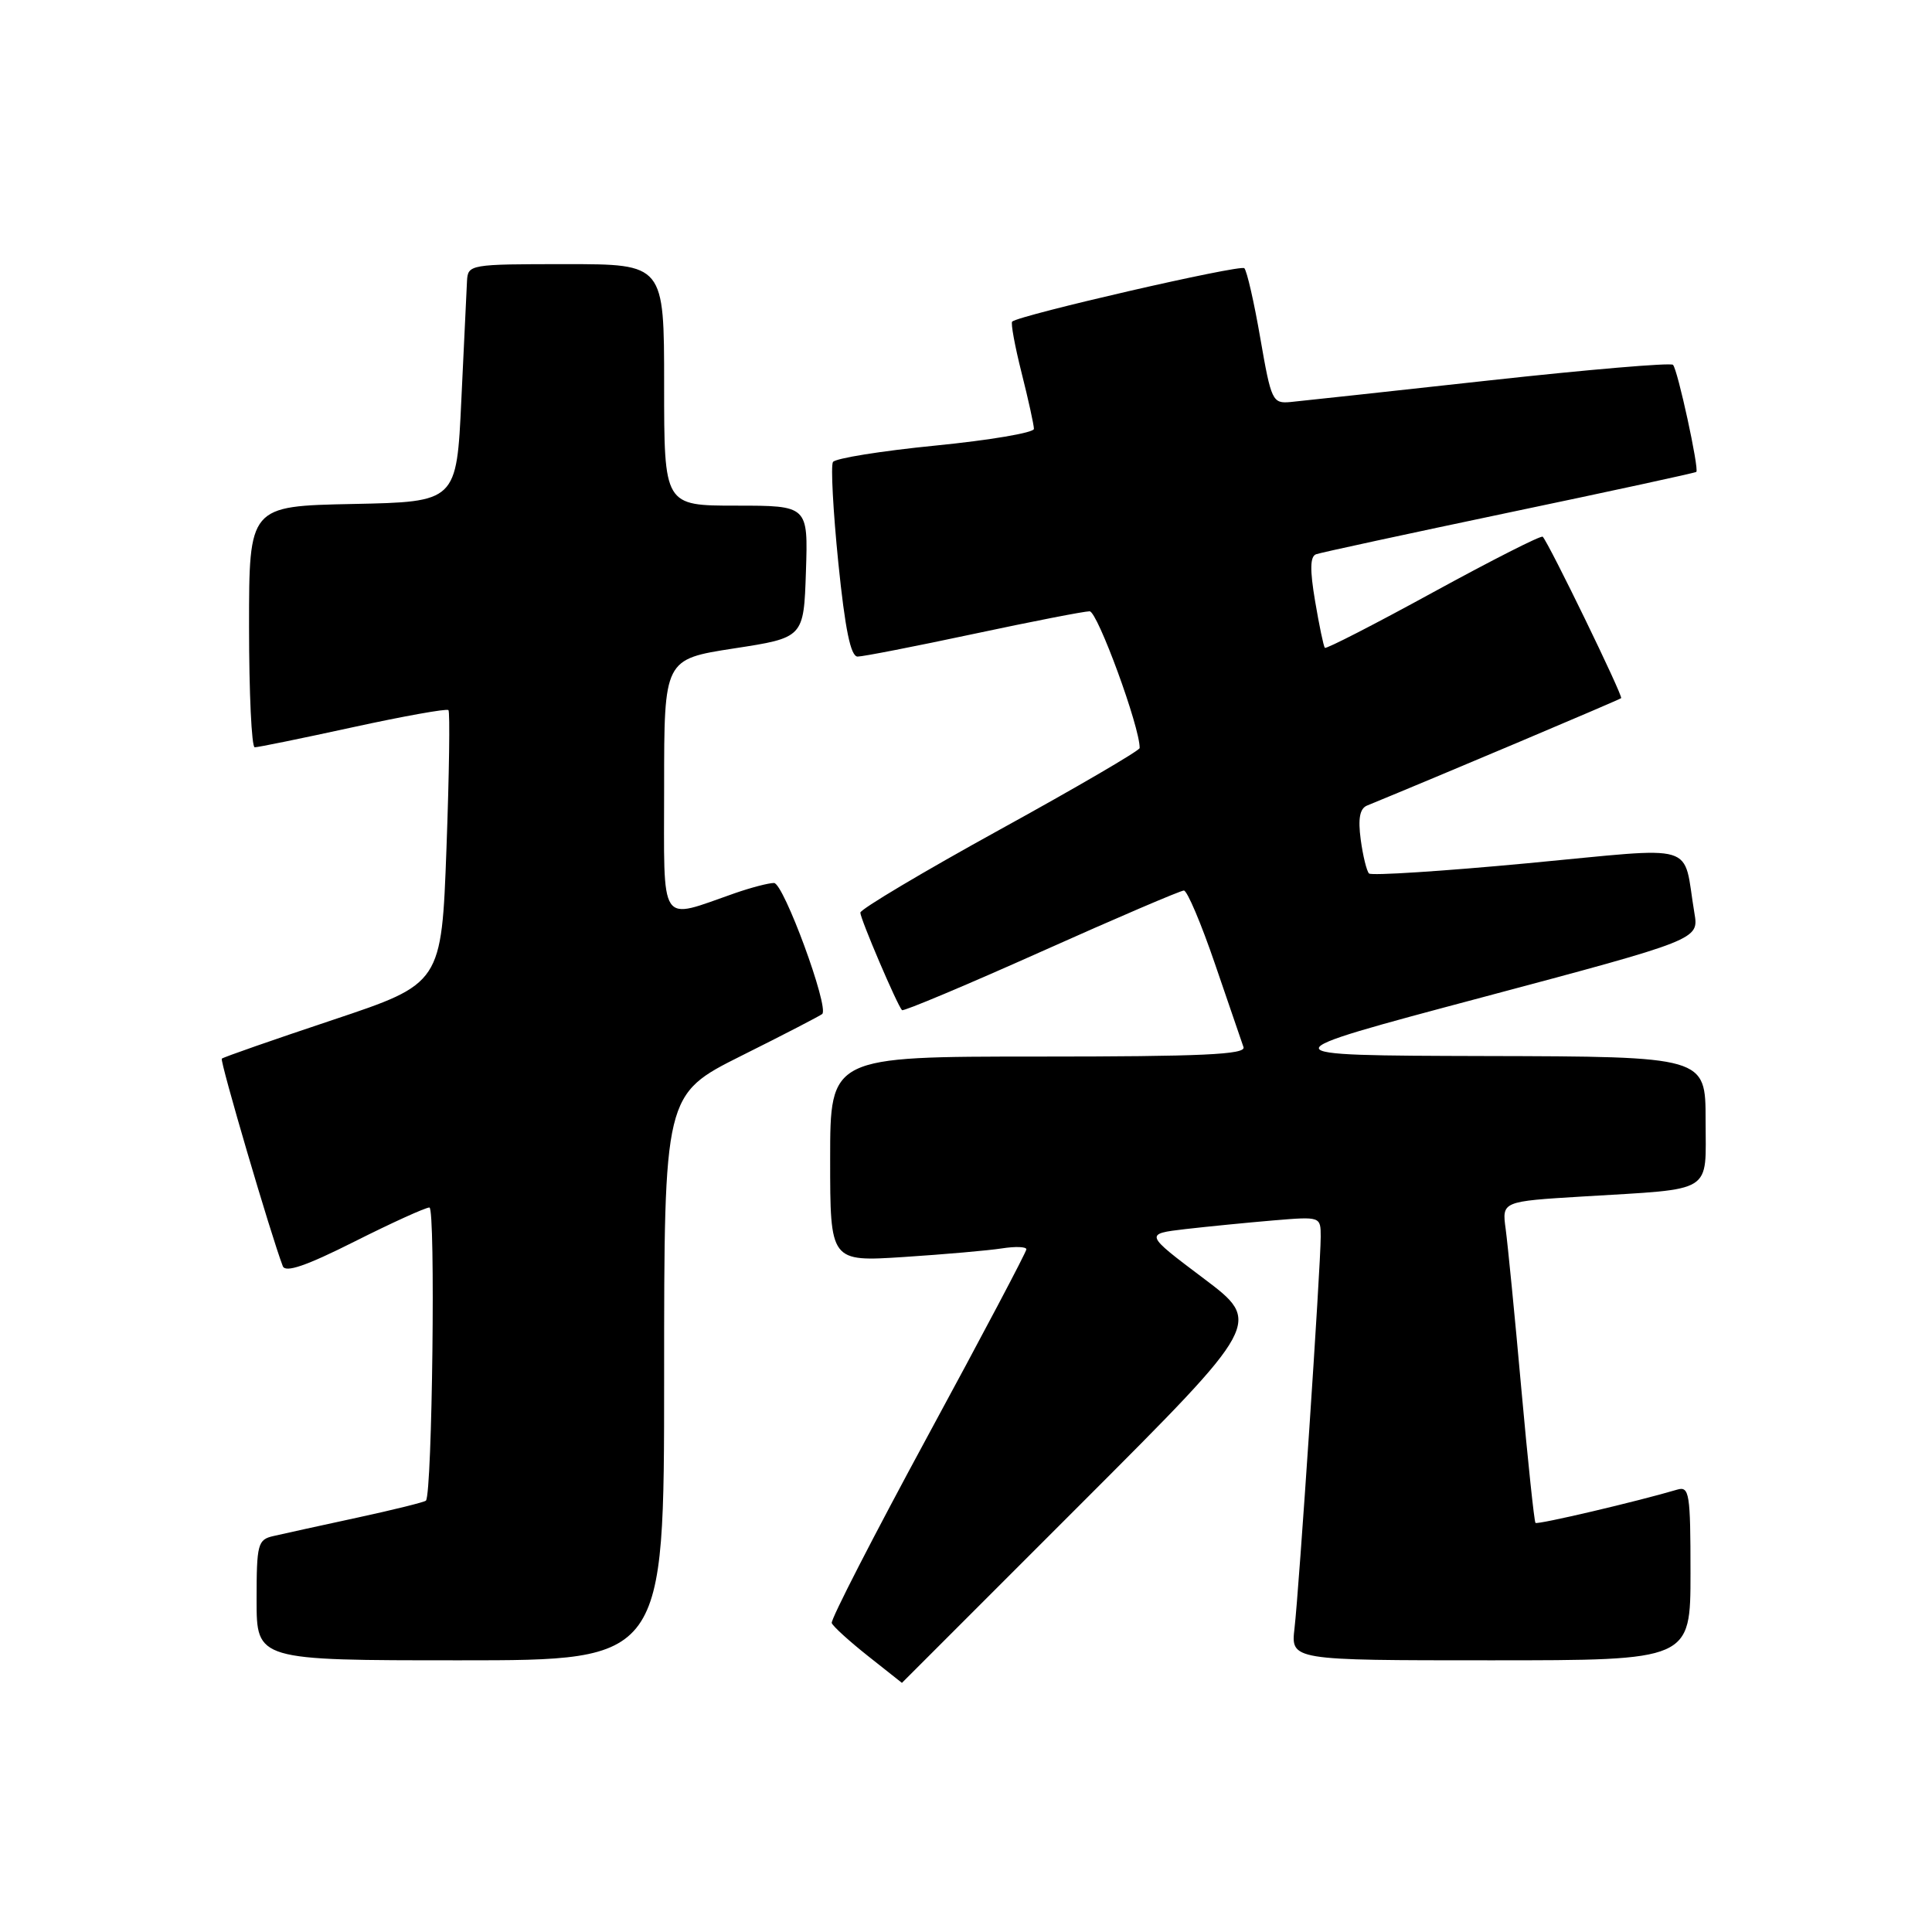 <?xml version="1.0" encoding="UTF-8" standalone="no"?>
<!DOCTYPE svg PUBLIC "-//W3C//DTD SVG 1.1//EN" "http://www.w3.org/Graphics/SVG/1.1/DTD/svg11.dtd" >
<svg xmlns="http://www.w3.org/2000/svg" xmlns:xlink="http://www.w3.org/1999/xlink" version="1.1" viewBox="0 0 256 256">
 <g >
 <path fill="currentColor"
d=" M 143.38 199.12 C 167.25 175.24 167.25 175.24 159.45 169.37 C 151.65 163.50 151.65 163.50 157.08 162.86 C 160.06 162.52 165.31 162.00 168.75 161.71 C 175.00 161.19 175.00 161.19 175.00 163.90 C 175.00 167.73 172.13 210.61 171.53 215.75 C 171.04 220.00 171.04 220.00 197.52 220.00 C 224.00 220.00 224.00 220.00 224.00 208.43 C 224.00 197.89 223.85 196.91 222.25 197.38 C 216.96 198.95 203.72 202.06 203.46 201.79 C 203.29 201.62 202.45 193.61 201.58 183.99 C 200.72 174.37 199.78 164.86 199.51 162.85 C 199.01 159.19 199.01 159.19 209.75 158.54 C 227.32 157.47 226.00 158.29 226.00 148.42 C 226.00 140.00 226.00 140.00 196.75 139.93 C 167.50 139.85 167.50 139.85 196.30 132.18 C 225.11 124.50 225.11 124.50 224.52 121.00 C 222.91 111.44 225.49 112.22 202.46 114.38 C 191.19 115.44 181.72 116.05 181.40 115.74 C 181.09 115.42 180.59 113.40 180.30 111.23 C 179.93 108.46 180.18 107.14 181.14 106.74 C 190.35 102.97 214.57 92.73 214.81 92.51 C 215.09 92.24 205.28 72.06 204.42 71.12 C 204.22 70.90 197.71 74.21 189.95 78.45 C 182.19 82.70 175.71 86.03 175.55 85.84 C 175.38 85.65 174.80 82.87 174.26 79.67 C 173.55 75.48 173.59 73.72 174.39 73.44 C 175.00 73.22 186.53 70.73 200.00 67.90 C 213.47 65.08 224.62 62.66 224.77 62.53 C 225.17 62.18 222.30 48.96 221.68 48.34 C 221.38 48.04 210.41 48.97 197.31 50.41 C 184.22 51.85 172.38 53.14 171.00 53.27 C 168.61 53.49 168.44 53.13 167.00 44.83 C 166.18 40.06 165.22 35.88 164.88 35.54 C 164.35 35.02 135.21 41.72 134.12 42.61 C 133.91 42.79 134.47 45.85 135.37 49.42 C 136.27 52.99 137.00 56.32 137.00 56.83 C 137.00 57.34 131.13 58.33 123.96 59.04 C 116.78 59.75 110.67 60.73 110.37 61.22 C 110.07 61.70 110.39 67.70 111.08 74.55 C 111.98 83.41 112.72 87.00 113.64 87.00 C 114.35 87.00 121.26 85.65 129.00 84.00 C 136.74 82.35 143.66 81.00 144.38 81.00 C 145.42 81.00 151.07 96.41 151.01 99.12 C 151.01 99.45 142.68 104.32 132.50 109.92 C 122.33 115.52 114.00 120.48 114.00 120.93 C 114.00 121.76 118.89 133.20 119.52 133.85 C 119.71 134.04 128.01 130.55 137.96 126.10 C 147.92 121.64 156.43 118.00 156.87 118.00 C 157.31 118.00 159.17 122.39 161.00 127.75 C 162.83 133.11 164.53 138.06 164.77 138.75 C 165.12 139.73 159.26 140.00 137.61 140.00 C 110.00 140.00 110.00 140.00 110.00 153.59 C 110.00 167.19 110.00 167.19 119.75 166.56 C 125.11 166.21 130.96 165.70 132.75 165.42 C 134.54 165.14 136.00 165.19 136.00 165.54 C 136.00 165.89 130.13 177.00 122.96 190.22 C 115.79 203.45 110.05 214.62 110.21 215.06 C 110.37 215.50 112.53 217.46 115.00 219.42 C 117.47 221.38 119.50 222.98 119.51 222.99 C 119.51 223.00 130.26 212.25 143.38 199.12 Z  M 88.00 182.51 C 88.00 145.02 88.00 145.02 98.25 139.89 C 103.89 137.08 108.70 134.58 108.95 134.36 C 109.89 133.48 103.83 117.00 102.56 117.00 C 101.84 117.00 99.51 117.61 97.38 118.35 C 87.19 121.89 88.00 123.11 88.00 104.19 C 88.00 87.35 88.00 87.35 97.25 85.92 C 106.50 84.50 106.50 84.50 106.79 75.75 C 107.08 67.00 107.08 67.00 97.54 67.00 C 88.00 67.00 88.00 67.00 88.00 51.00 C 88.00 35.00 88.00 35.00 75.00 35.00 C 62.22 35.00 62.00 35.04 61.88 37.25 C 61.82 38.49 61.48 45.58 61.13 53.00 C 60.50 66.50 60.50 66.50 46.75 66.78 C 33.00 67.06 33.00 67.06 33.00 83.03 C 33.00 91.81 33.34 99.01 33.75 99.02 C 34.16 99.03 40.02 97.83 46.76 96.36 C 53.50 94.89 59.20 93.87 59.42 94.09 C 59.64 94.32 59.52 102.56 59.16 112.41 C 58.50 130.33 58.50 130.33 44.11 135.14 C 36.20 137.78 29.57 140.09 29.39 140.28 C 29.11 140.56 35.90 163.68 37.47 167.77 C 37.81 168.68 40.56 167.74 46.96 164.52 C 51.91 162.03 56.38 160.00 56.90 160.00 C 57.73 160.00 57.28 197.86 56.44 198.84 C 56.28 199.03 52.18 200.05 47.32 201.10 C 42.47 202.15 37.49 203.24 36.25 203.53 C 34.15 204.00 34.00 204.56 34.00 212.02 C 34.00 220.00 34.00 220.00 61.00 220.00 C 88.00 220.00 88.00 220.00 88.00 182.51 Z "/>
</g>
</svg>